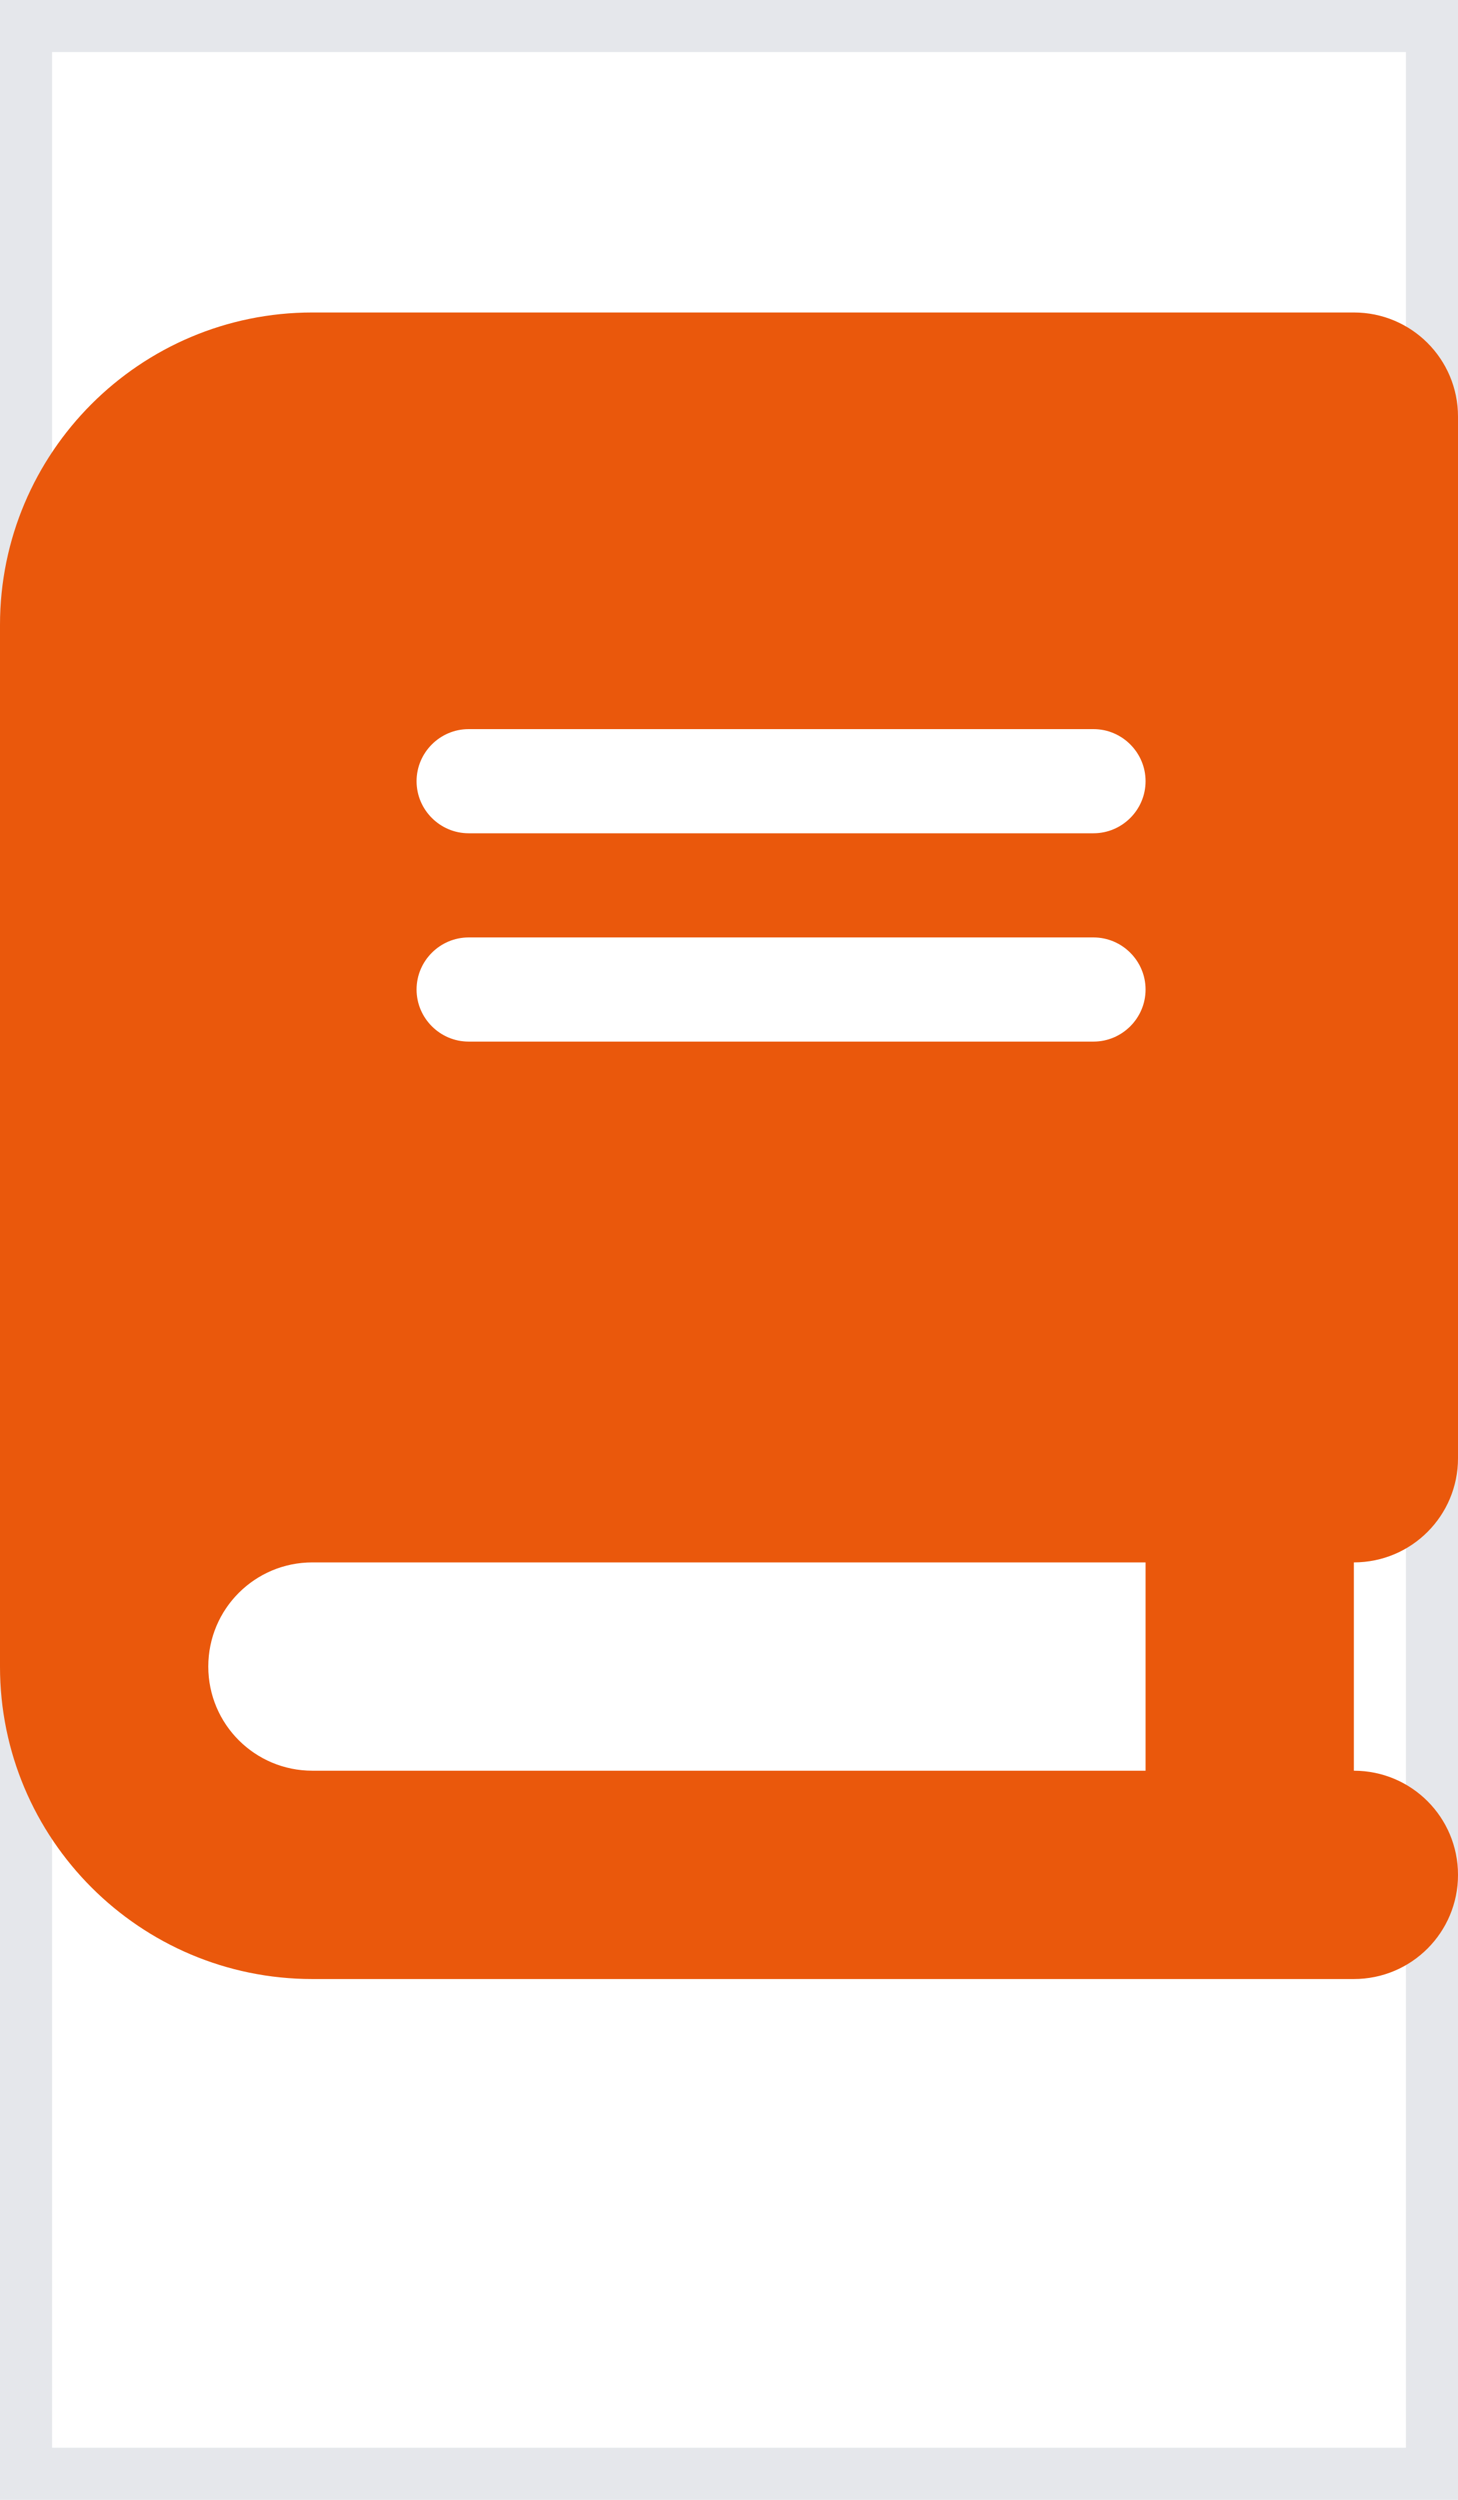 <svg width="14" height="24" viewBox="0 0 14 24" fill="none" xmlns="http://www.w3.org/2000/svg">
<path d="M14 24H0V0H14V24Z" stroke="#E5E7EB"/>
<g clip-path="url(#clip0_25_1064)">
<path d="M3 3C1.344 3 0 4.344 0 6V16C0 17.656 1.344 19 3 19H12H13C13.553 19 14 18.553 14 18C14 17.447 13.553 17 13 17V15C13.553 15 14 14.553 14 14V4C14 3.447 13.553 3 13 3H12H3ZM3 15H11V17H3C2.447 17 2 16.553 2 16C2 15.447 2.447 15 3 15ZM4 7.5C4 7.225 4.225 7 4.5 7H10.5C10.775 7 11 7.225 11 7.5C11 7.775 10.775 8 10.5 8H4.5C4.225 8 4 7.775 4 7.5ZM4.5 9H10.5C10.775 9 11 9.225 11 9.5C11 9.775 10.775 10 10.5 10H4.5C4.225 10 4 9.775 4 9.5C4 9.225 4.225 9 4.5 9Z" fill="#EA580C"/>
</g>
<defs>
<clipPath id="clip0_25_1064">
<path d="M0 3H14V19H0V3Z" fill="white"/>
</clipPath>
</defs>
</svg>
